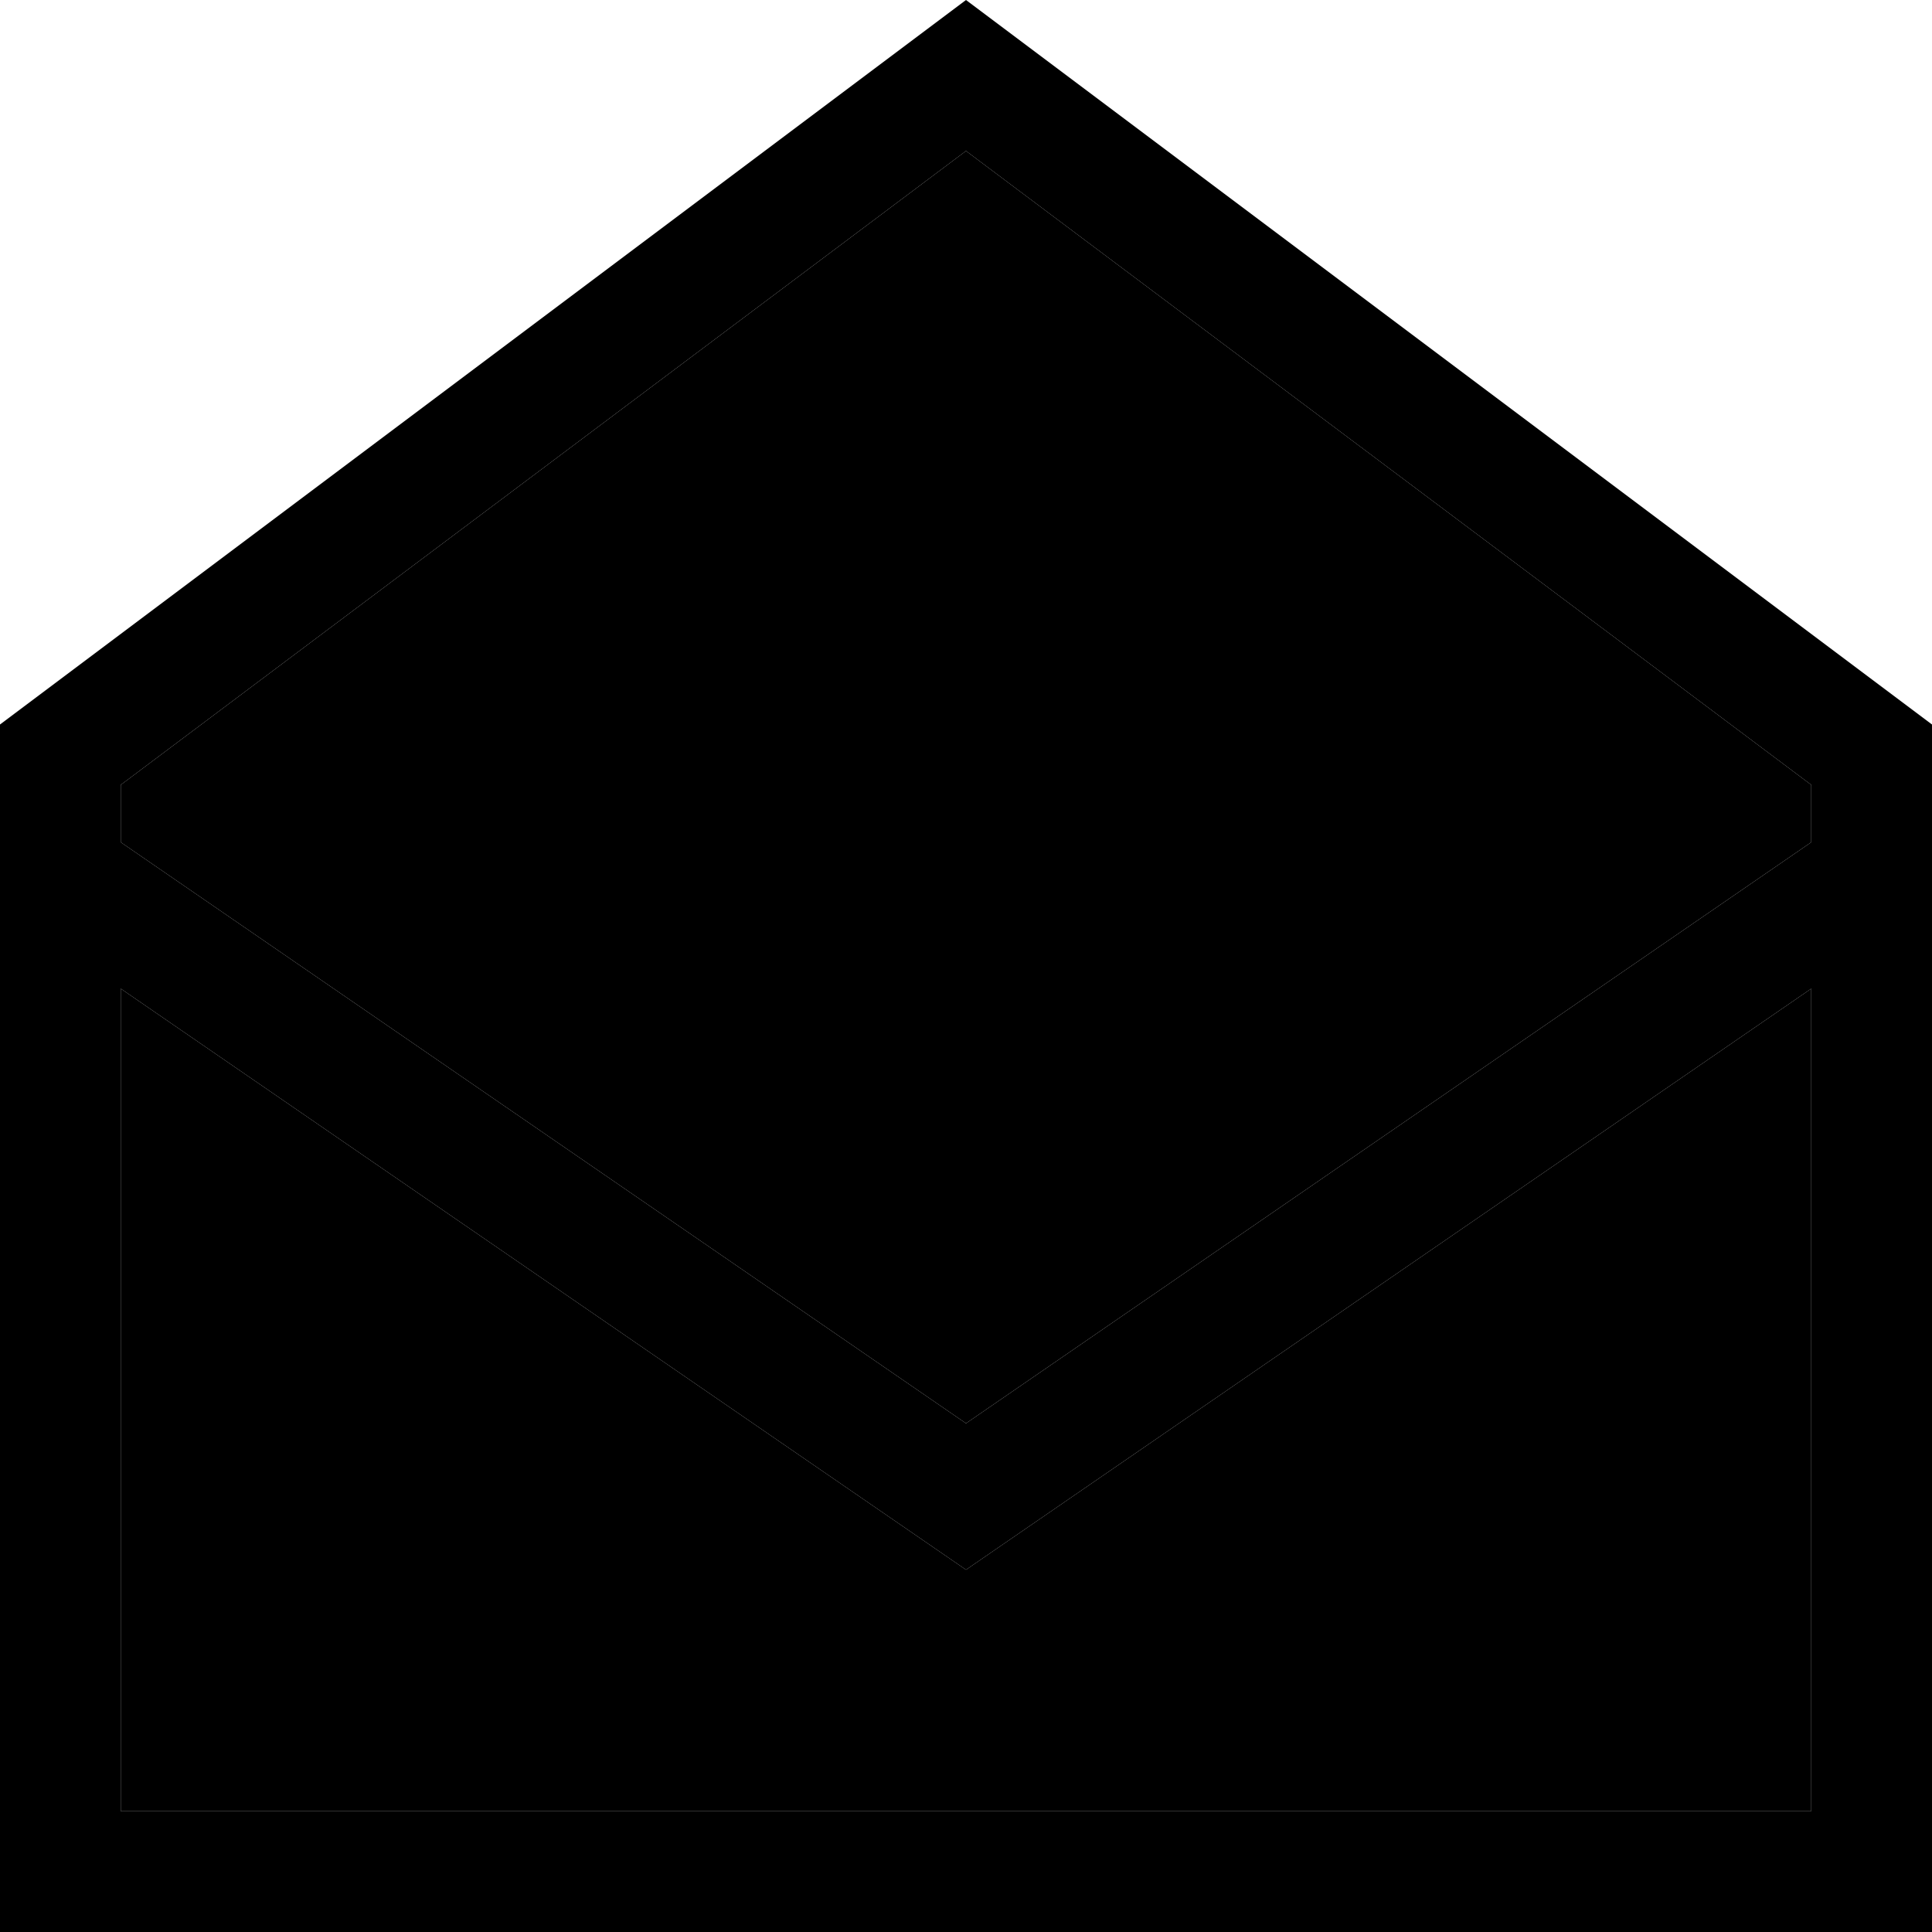 <svg xmlns="http://www.w3.org/2000/svg" width="24" height="24" viewBox="0 0 512 512"><path class="pr-icon-duotone-secondary" d="M32 208l0 15.2 224 154 224-154 0-15.2L256 40 32 208zm0 54l0 218 448 0 0-218L256 416 32 262z"/><path class="pr-icon-duotone-primary" d="M32 223.2l224 154 224-154 0-15.2L256 40 32 208l0 15.2zM480 262L256 416 32 262l0 218 448 0 0-218zM0 192L256 0 512 192l0 48 0 240 0 32-32 0L32 512 0 512l0-32L0 240l0-48z"/></svg>